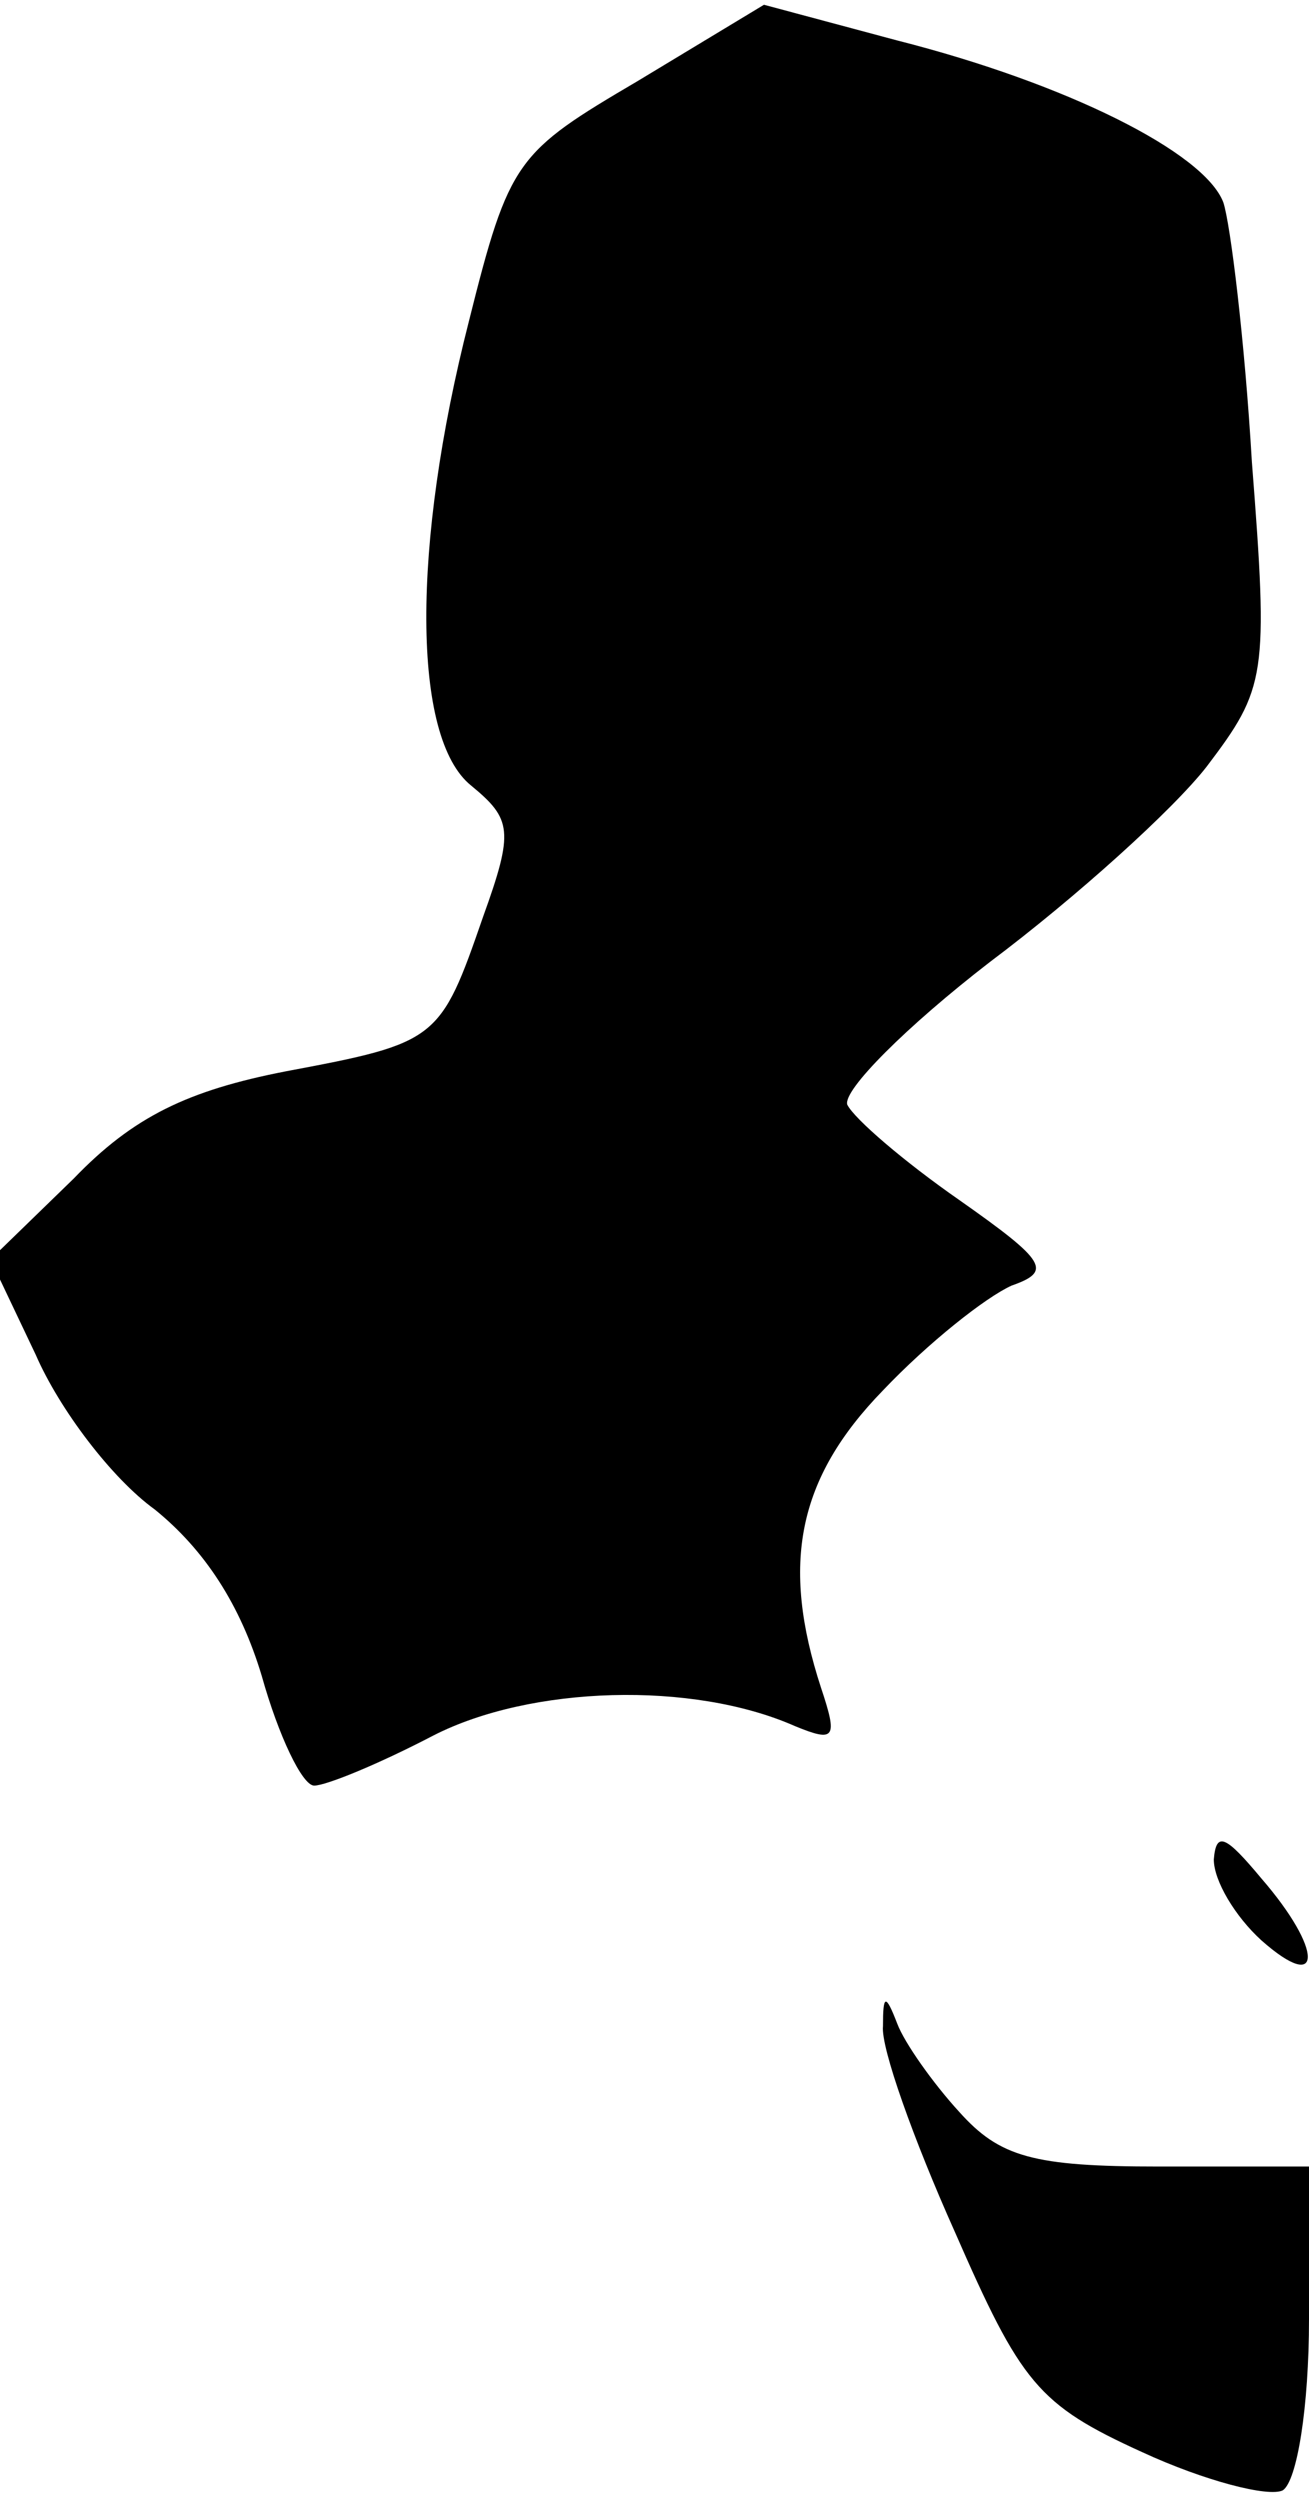 <?xml version="1.0" standalone="no"?>
<!DOCTYPE svg PUBLIC "-//W3C//DTD SVG 20010904//EN"
 "http://www.w3.org/TR/2001/REC-SVG-20010904/DTD/svg10.dtd">
<svg version="1.0" xmlns="http://www.w3.org/2000/svg"
 width="55pt" height="105pt" viewBox="0 0 55 105"
 preserveAspectRatio="xMidYMid meet">
<g transform="translate(0,105) scale(0.1,-0.1)"
fill="#000000" stroke="none">
<path fill="#000000" stroke="none" d="M268 1016 c-51 -30 -54 -33 -71 -101
-24 -94 -24 -175 1 -195 17 -14 18 -19 5 -55 -18 -52 -19 -53 -83 -65 -41 -8
-64 -19 -89 -45 l-35 -34 19 -40 c10 -23 32 -52 50 -65 21 -17 36 -40 45 -70
7 -25 17 -46 22 -46 5 0 27 9 50 21 41 21 109 23 152 4 17 -7 18 -5 11 16 -17
52 -10 88 26 125 19 20 43 39 54 44 17 6 15 10 -22 36 -23 16 -44 34 -47 40
-2 6 25 33 60 60 36 27 77 64 91 82 25 33 26 38 19 128 -3 51 -9 100 -12 109
-8 21 -66 50 -137 68 l-56 15 -53 -32z"/>
<path fill="#000000" stroke="none" d="M510 269 c0 -9 9 -24 20 -34 26 -23 26
-4 0 26 -15 18 -19 20 -20 8z"/>
<path fill="#000000" stroke="none" d="M371 199 c-1 -9 13 -48 30 -86 28 -64
35 -73 79 -93 26 -12 53 -19 59 -16 6 4 11 35 11 72 l0 64 -63 0 c-53 0 -67 4
-84 23 -11 12 -23 29 -26 37 -5 13 -6 12 -6 -1z"/>
</g>
</svg>
